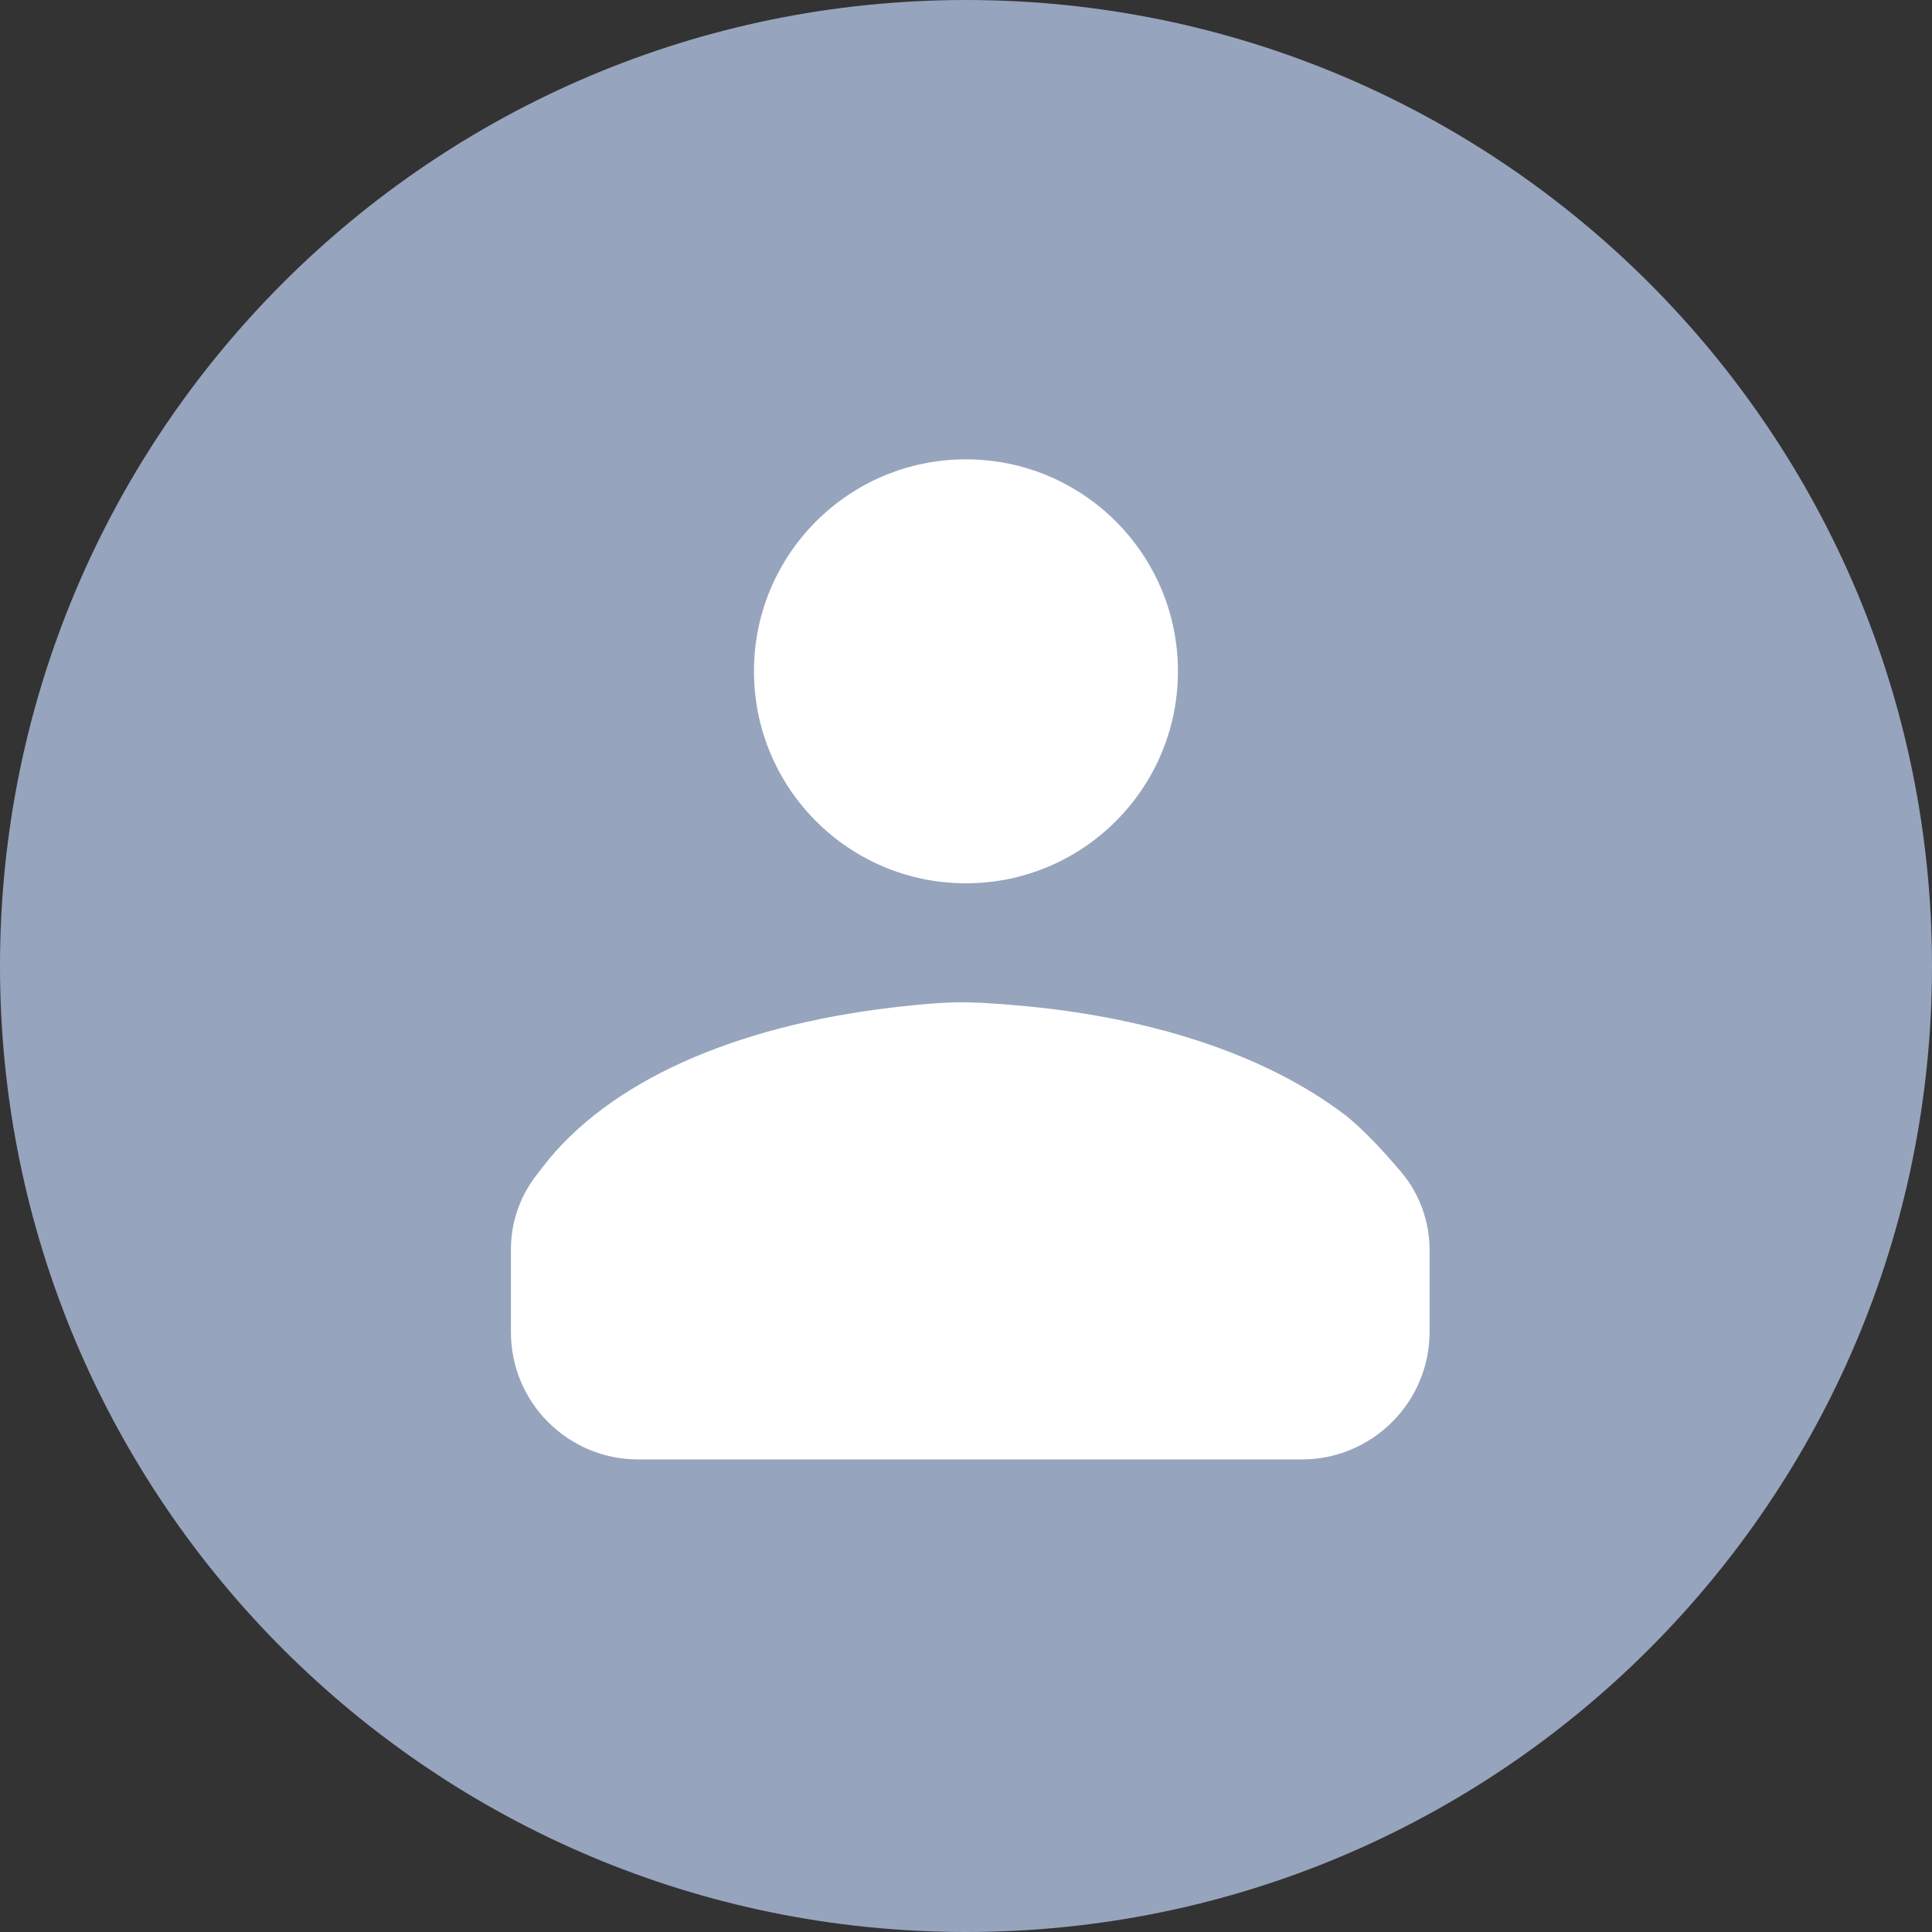 <svg width="20" height="20" viewBox="0 0 20 20" fill="none" xmlns="http://www.w3.org/2000/svg">
<rect x="0" y="0" width="20" height="20" fill="#333333" stroke="none"/>
<path d="M10 20C15.523 20 20 15.523 20 10C20 4.477 15.523 0 10 0C4.477 0 0 4.477 0 10C0 15.523 4.477 20 10 20Z" fill="#97A4BD"/>
<path d="M14.799 14.346V13.498C14.799 13.206 14.695 12.918 14.506 12.694C14.329 12.483 14.101 12.238 13.916 12.096C13.099 11.476 11.903 11.08 10.496 10.964C9.984 10.921 9.799 10.925 9.269 10.986C7.583 11.179 6.292 11.764 5.62 12.638C5.595 12.672 5.569 12.703 5.547 12.733C5.379 12.952 5.289 13.219 5.289 13.494V14.351C5.289 15.078 5.879 15.667 6.606 15.667H13.486C14.209 15.659 14.799 15.069 14.799 14.346Z" fill="#97A4BD"/>
<path d="M9.999 9.703C11.211 9.703 12.194 8.721 12.194 7.509C12.194 6.297 11.211 5.314 9.999 5.314C8.787 5.314 7.805 6.297 7.805 7.509C7.805 8.721 8.787 9.703 9.999 9.703Z" fill="#97A4BD"/>
<path d="M14.799 13.787V12.939C14.799 12.646 14.695 12.358 14.506 12.134C14.329 11.924 14.101 11.678 13.916 11.536C13.099 10.917 11.903 10.521 10.496 10.405C9.984 10.361 9.799 10.366 9.269 10.426C7.583 10.62 6.292 11.205 5.62 12.078C5.595 12.113 5.569 12.143 5.547 12.173C5.379 12.393 5.289 12.659 5.289 12.935V13.791C5.289 14.518 5.879 15.108 6.606 15.108H13.486C14.209 15.103 14.799 14.514 14.799 13.787Z" fill="white"/>
<path d="M9.999 9.144C11.211 9.144 12.194 8.161 12.194 6.949C12.194 5.737 11.211 4.755 9.999 4.755C8.787 4.755 7.805 5.737 7.805 6.949C7.805 8.161 8.787 9.144 9.999 9.144Z" fill="white"/>
</svg>
